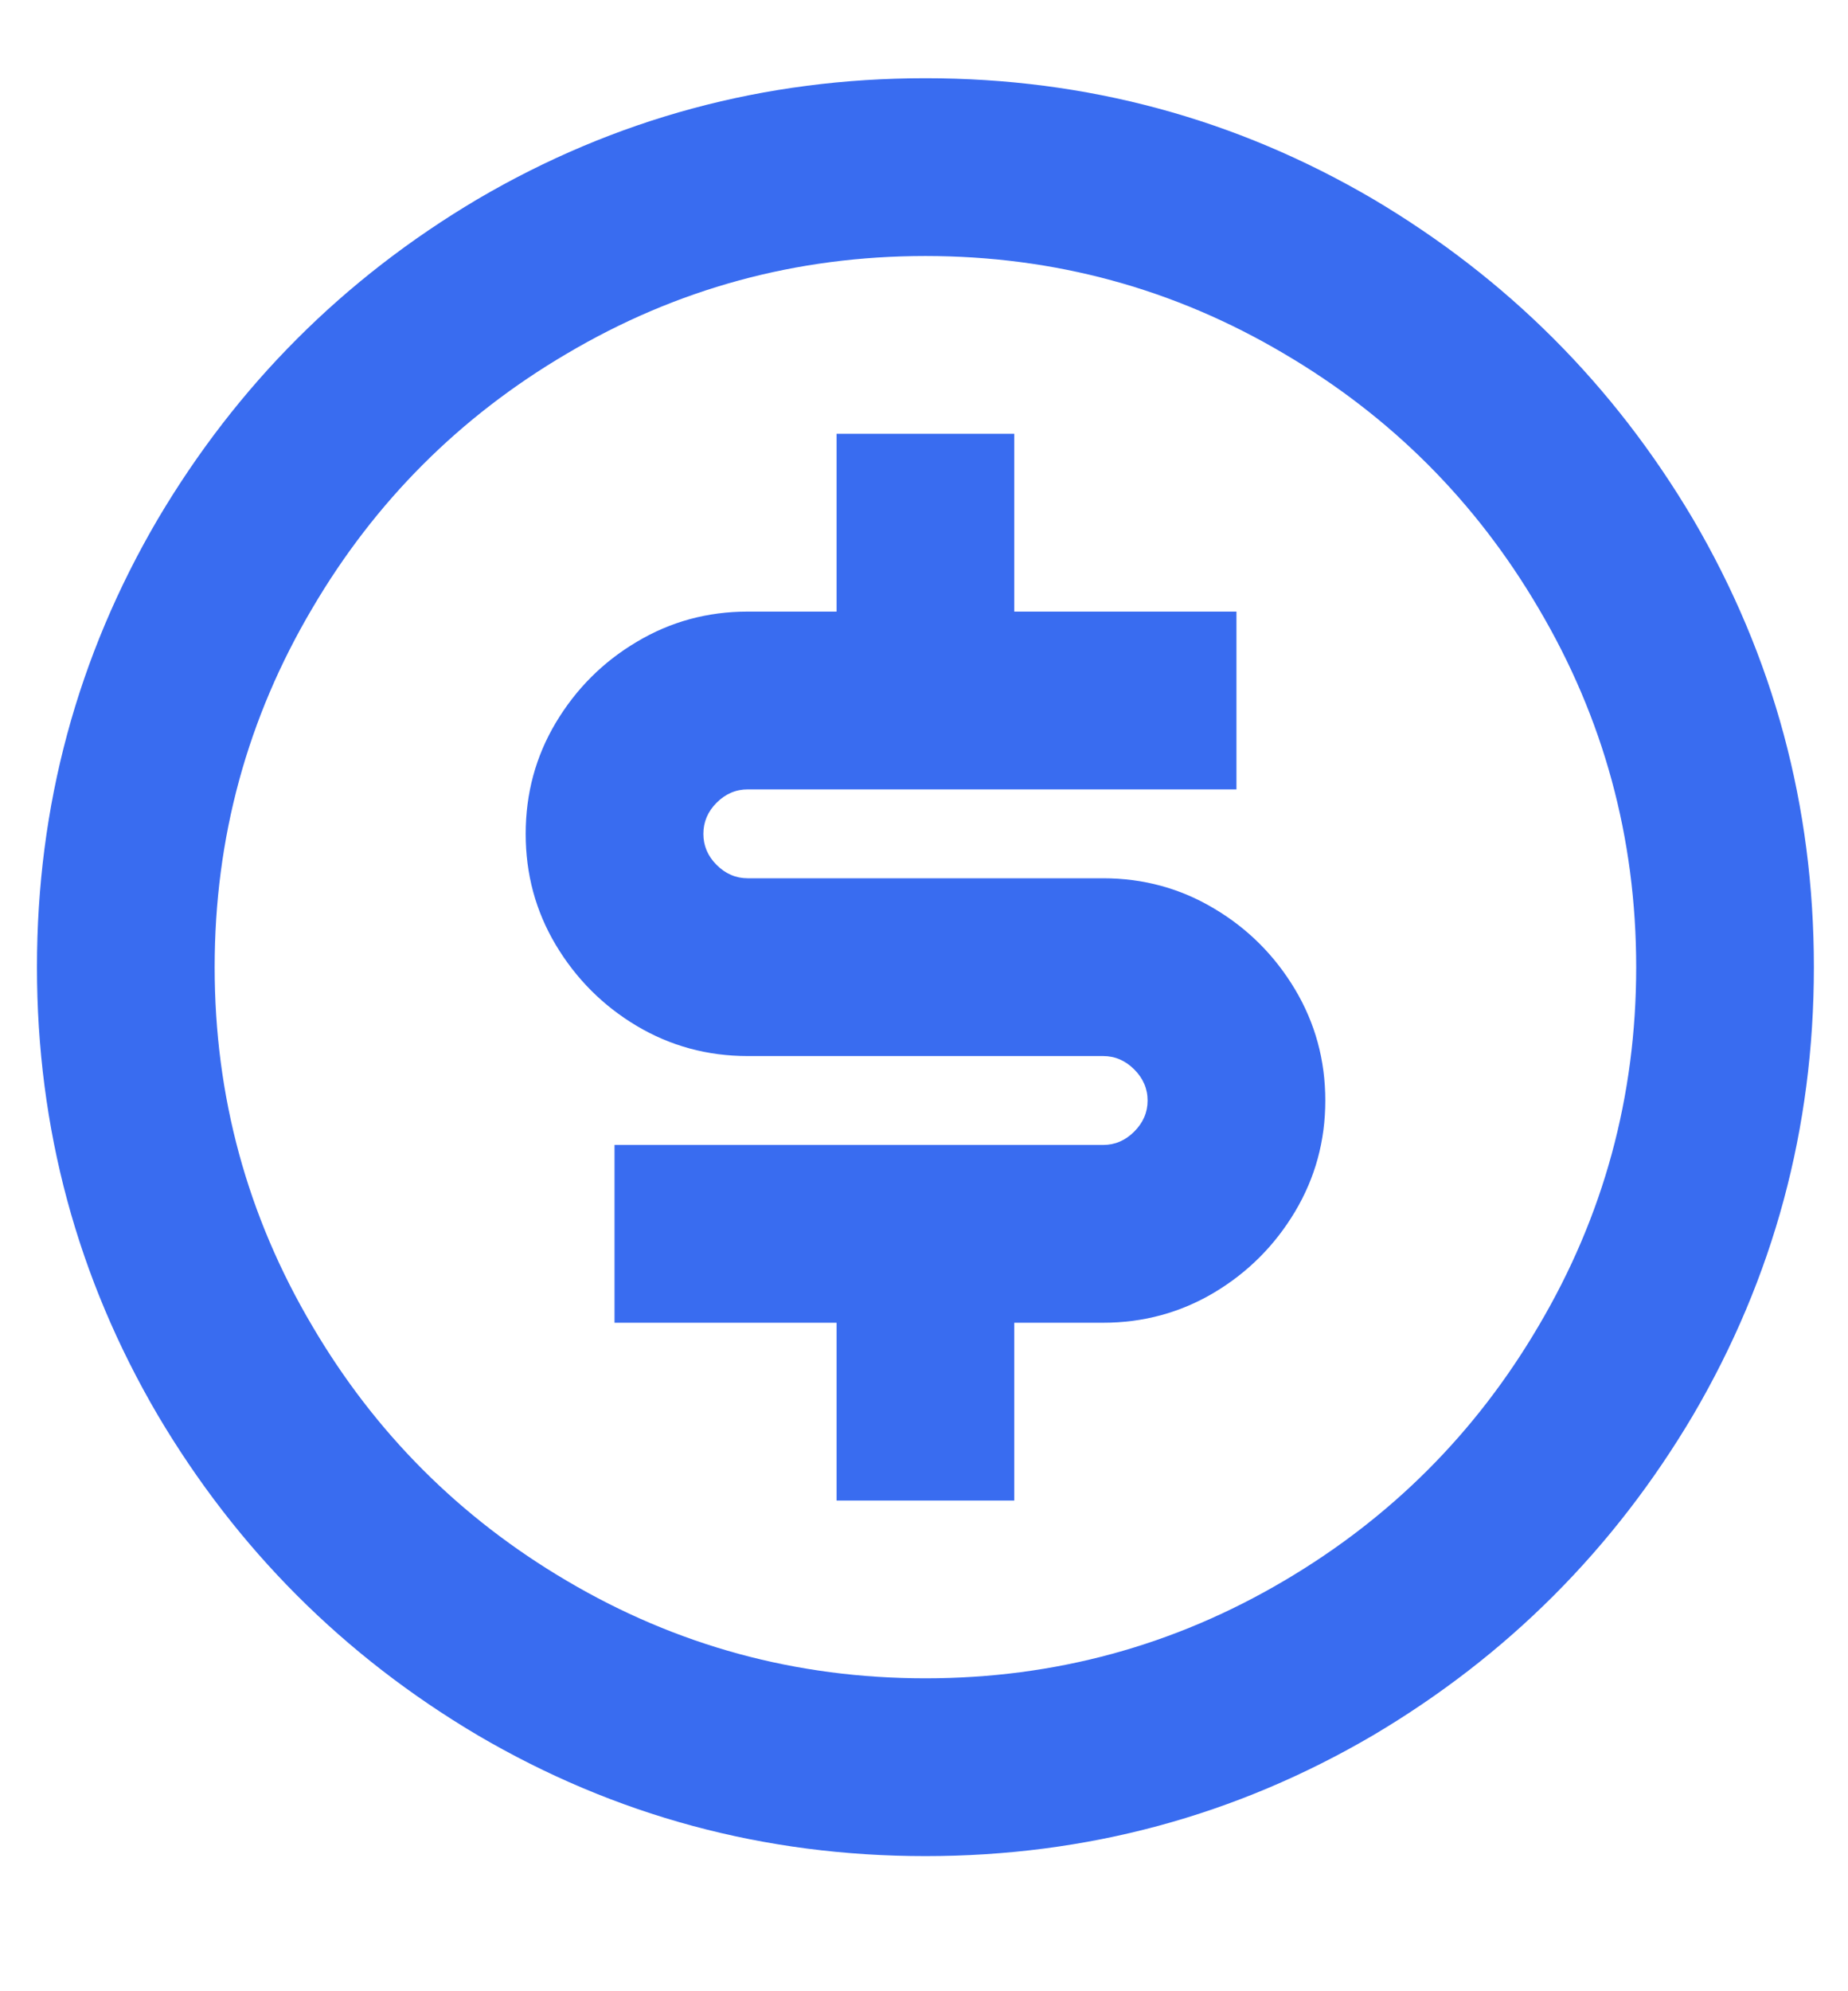 <svg width="13" height="14" viewBox="0 0 13 14" fill="none" xmlns="http://www.w3.org/2000/svg">
<path d="M6.51 13.05C5.377 13.05 4.327 12.767 3.36 12.2C2.418 11.642 1.668 10.892 1.11 9.95C0.543 8.983 0.26 7.933 0.26 6.8C0.26 5.667 0.543 4.617 1.11 3.65C1.668 2.708 2.418 1.958 3.36 1.4C4.327 0.833 5.377 0.55 6.51 0.55C7.643 0.55 8.693 0.833 9.66 1.4C10.602 1.958 11.352 2.708 11.91 3.65C12.477 4.617 12.76 5.667 12.76 6.8C12.76 7.933 12.477 8.983 11.91 9.95C11.352 10.892 10.602 11.642 9.66 12.2C8.693 12.767 7.643 13.05 6.51 13.05ZM6.51 11.8C7.418 11.8 8.26 11.571 9.035 11.113C9.785 10.671 10.381 10.075 10.822 9.325C11.281 8.55 11.51 7.708 11.51 6.8C11.51 5.892 11.281 5.05 10.822 4.275C10.381 3.525 9.785 2.929 9.035 2.488C8.26 2.029 7.418 1.8 6.51 1.8C5.602 1.8 4.76 2.029 3.985 2.488C3.235 2.929 2.639 3.525 2.198 4.275C1.739 5.05 1.51 5.892 1.51 6.8C1.51 7.708 1.739 8.55 2.198 9.325C2.639 10.075 3.235 10.671 3.985 11.113C4.76 11.571 5.602 11.8 6.51 11.8ZM4.323 8.05H7.76C7.843 8.05 7.916 8.019 7.979 7.956C8.041 7.894 8.073 7.821 8.073 7.738C8.073 7.654 8.041 7.581 7.979 7.519C7.916 7.456 7.843 7.425 7.76 7.425H5.26C4.977 7.425 4.716 7.354 4.479 7.213C4.241 7.071 4.052 6.881 3.91 6.644C3.768 6.406 3.698 6.146 3.698 5.863C3.698 5.579 3.768 5.319 3.91 5.081C4.052 4.844 4.241 4.654 4.479 4.513C4.716 4.371 4.977 4.3 5.26 4.3H5.885V3.05H7.135V4.3H8.698V5.55H5.26C5.177 5.55 5.104 5.581 5.041 5.644C4.979 5.706 4.948 5.779 4.948 5.863C4.948 5.946 4.979 6.019 5.041 6.081C5.104 6.144 5.177 6.175 5.26 6.175H7.76C8.043 6.175 8.304 6.246 8.541 6.388C8.779 6.529 8.968 6.719 9.11 6.956C9.252 7.194 9.323 7.454 9.323 7.738C9.323 8.021 9.252 8.281 9.11 8.519C8.968 8.756 8.779 8.946 8.541 9.088C8.304 9.229 8.043 9.3 7.76 9.3H7.135V10.55H5.885V9.3H4.323V8.05Z" fill="#396CF0"/>
</svg>
